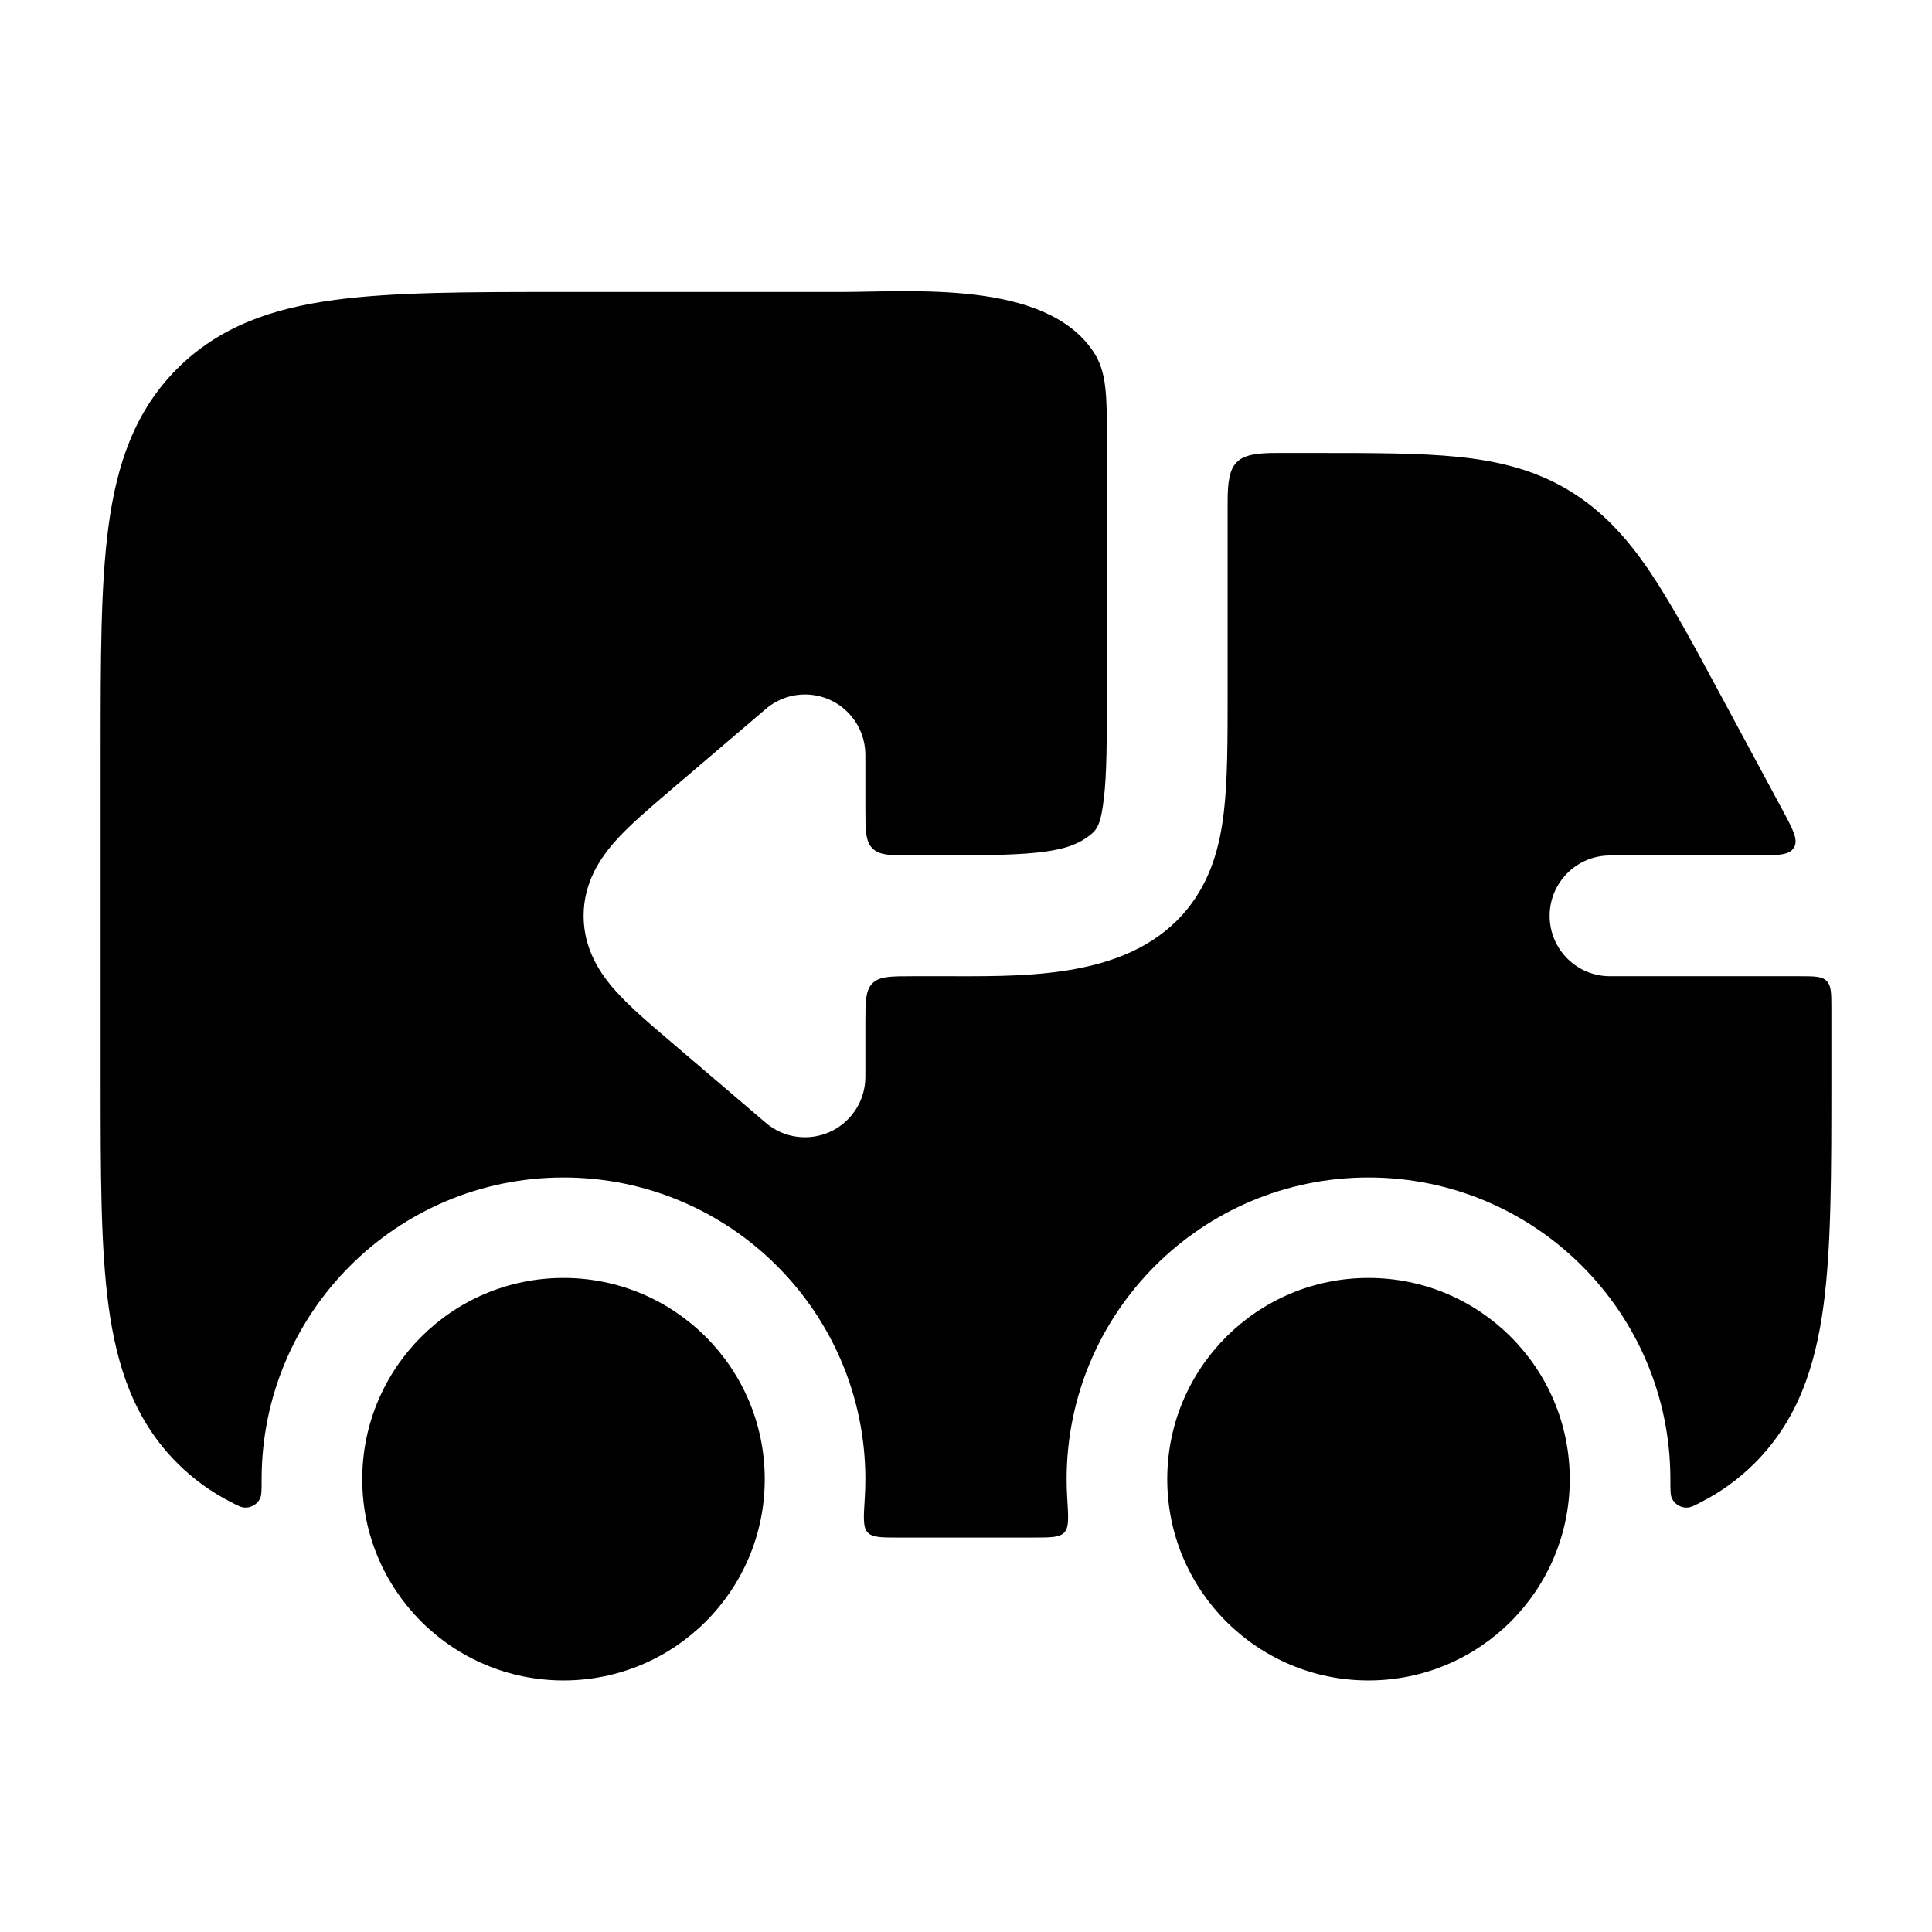 <svg width="24" height="24" viewBox="0 0 24 24" xmlns="http://www.w3.org/2000/svg">
    <circle cx="17" cy="18.375" r="2.5"/>
    <circle cx="7" cy="18.375" r="2.5"/>
    <path d="M13.75 5.481C13.75 4.906 13.75 4.618 13.58 4.365C12.981 3.475 11.329 3.627 10.439 3.627L6.946 3.627C5.813 3.627 4.888 3.627 4.157 3.726C3.393 3.828 2.731 4.051 2.202 4.579C1.673 5.108 1.451 5.77 1.348 6.534C1.25 7.265 1.25 8.191 1.25 9.324V13.431C1.25 14.564 1.25 15.49 1.348 16.221C1.451 16.985 1.673 17.647 2.202 18.175C2.402 18.375 2.621 18.532 2.858 18.654C2.951 18.703 2.998 18.727 3.043 18.728C3.122 18.731 3.197 18.685 3.231 18.614C3.25 18.573 3.25 18.508 3.25 18.377C3.25 16.306 4.929 14.627 7 14.627C9.071 14.627 10.75 16.306 10.75 18.377C10.75 18.458 10.747 18.539 10.742 18.619C10.727 18.855 10.72 18.974 10.779 19.037C10.838 19.1 10.948 19.1 11.166 19.1H12.834C13.052 19.1 13.162 19.1 13.221 19.037C13.28 18.974 13.273 18.855 13.258 18.619C13.253 18.539 13.25 18.458 13.25 18.377C13.25 16.306 14.929 14.627 17 14.627C19.071 14.627 20.75 16.306 20.75 18.377C20.75 18.508 20.75 18.573 20.769 18.614C20.803 18.685 20.878 18.731 20.957 18.728C21.002 18.727 21.049 18.703 21.142 18.654C21.379 18.532 21.598 18.375 21.798 18.175C22.327 17.647 22.549 16.985 22.652 16.221C22.75 15.49 22.75 14.564 22.75 13.431V12.527C22.75 12.339 22.75 12.245 22.691 12.186C22.633 12.127 22.539 12.127 22.35 12.127H20C19.586 12.127 19.25 11.792 19.25 11.377C19.25 10.963 19.586 10.627 20 10.627H21.778C22.077 10.627 22.227 10.627 22.285 10.53C22.343 10.432 22.272 10.301 22.13 10.038L21.366 8.619C21.036 8.006 20.762 7.497 20.495 7.101C20.212 6.684 19.904 6.34 19.481 6.087C19.058 5.834 18.609 5.726 18.108 5.675C17.632 5.627 17.055 5.627 16.358 5.627H15.85C15.354 5.627 15.25 5.731 15.25 6.227V8.62C15.25 9.194 15.25 9.689 15.203 10.089C15.153 10.516 15.041 10.932 14.749 11.293C14.067 12.134 12.837 12.129 11.86 12.127L11.35 12.127C11.067 12.127 10.926 12.127 10.838 12.215C10.75 12.303 10.75 12.444 10.75 12.727V13.377C10.75 13.549 10.691 13.723 10.57 13.864C10.302 14.179 9.828 14.217 9.513 13.948L8.309 12.92C8.061 12.709 7.82 12.503 7.648 12.31C7.458 12.098 7.25 11.793 7.25 11.377C7.25 10.962 7.458 10.656 7.648 10.444C7.82 10.251 8.061 10.046 8.309 9.834L9.513 8.807C9.828 8.538 10.302 8.575 10.57 8.89C10.691 9.032 10.75 9.205 10.75 9.377V10.027C10.75 10.31 10.75 10.451 10.838 10.539C10.926 10.627 11.067 10.627 11.35 10.627H11.7C12.889 10.627 13.269 10.592 13.547 10.37C13.641 10.296 13.679 10.205 13.713 9.915C13.749 9.612 13.75 9.206 13.75 8.577V5.481Z"/>
</svg>
